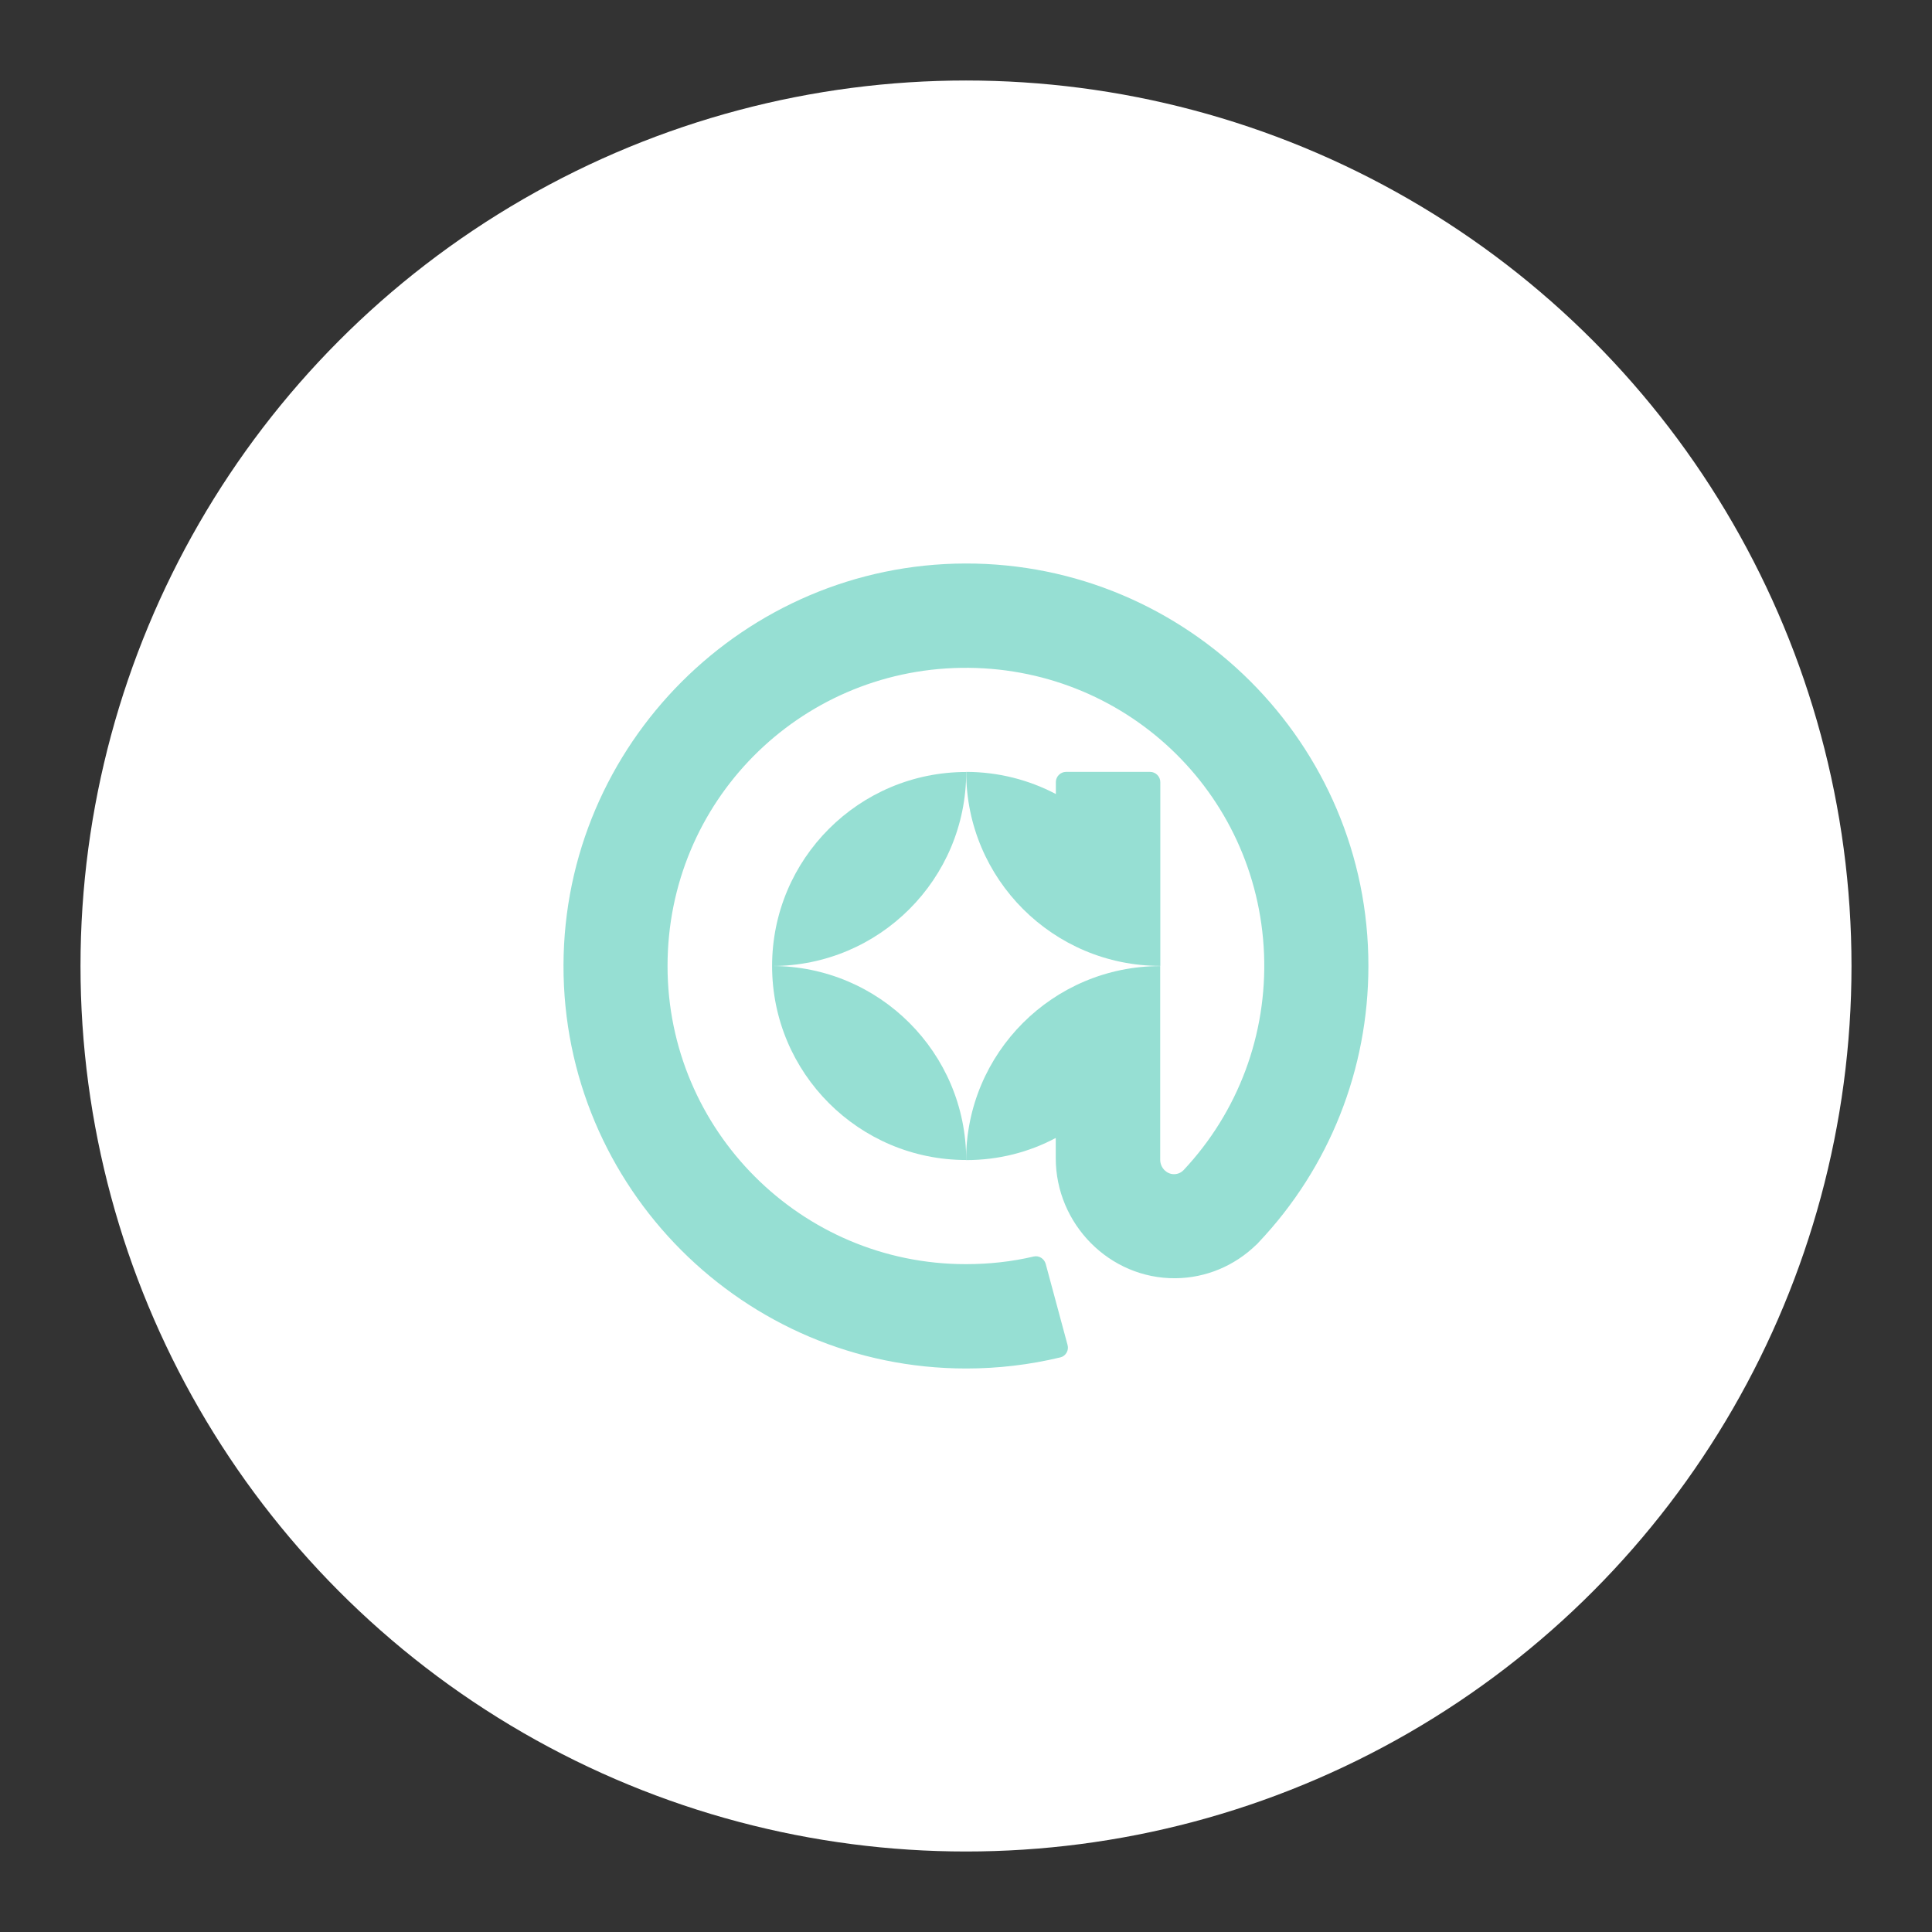 <?xml version="1.0" encoding="UTF-8"?><svg id="a" xmlns="http://www.w3.org/2000/svg" width="192" height="192" viewBox="0 0 192 192"><rect x="0" y="0" width="192" height="192" fill="#333333" stroke="none"/><g id="b"><g id="c"><circle cx="96" cy="96" r="88" style="fill:#fff;"/><path d="m96.02,76.72c-10.65,0-19.29,8.63-19.29,19.28,10.65,0,19.29-8.63,19.29-19.28Z" style="fill:#96dfd3;"/><path d="m95.92,56c-21.95.06-39.86,17.97-39.92,39.91-.06,22.09,17.92,40.09,40.02,40.09,3.17,0,6.29-.37,9.34-1.1.55-.12.89-.7.73-1.25l-2.17-8.05c-.15-.52-.67-.85-1.19-.73-2.2.52-4.46.76-6.75.76-16.36,0-29.64-13.3-29.64-29.63s13.03-29.38,29.18-29.63c16.15-.24,29.45,12.3,30.1,28.44.31,7.99-2.56,15.68-8,21.48-.18.18-.49.4-.95.4-.76,0-1.37-.67-1.37-1.43v-19.25h0c-10.65,0-19.29,8.63-19.29,19.28,3.24,0,6.26-.79,8.91-2.2v2.01c0,6.53,5.34,11.99,11.9,11.93,3.02-.03,5.86-1.22,8.03-3.33.09-.06.15-.15.21-.21,7.05-7.44,10.93-17.21,10.93-27.49.03-22.09-17.98-40.06-40.08-40Z" style="fill:#96dfd3;"/><path d="m115.31,96v-18.28c0-.55-.46-1.01-1.01-1.01h-8.36c-.55,0-1.01.46-1.01,1.01v1.19c-2.66-1.4-5.71-2.2-8.91-2.2,0,10.65,8.64,19.28,19.29,19.28Z" style="fill:#96dfd3;"/><path d="m76.73,96h0c0,10.65,8.64,19.28,19.29,19.28,0-10.65-8.64-19.28-19.29-19.28Z" style="fill:#96dfd3;"/></g></g></svg>
